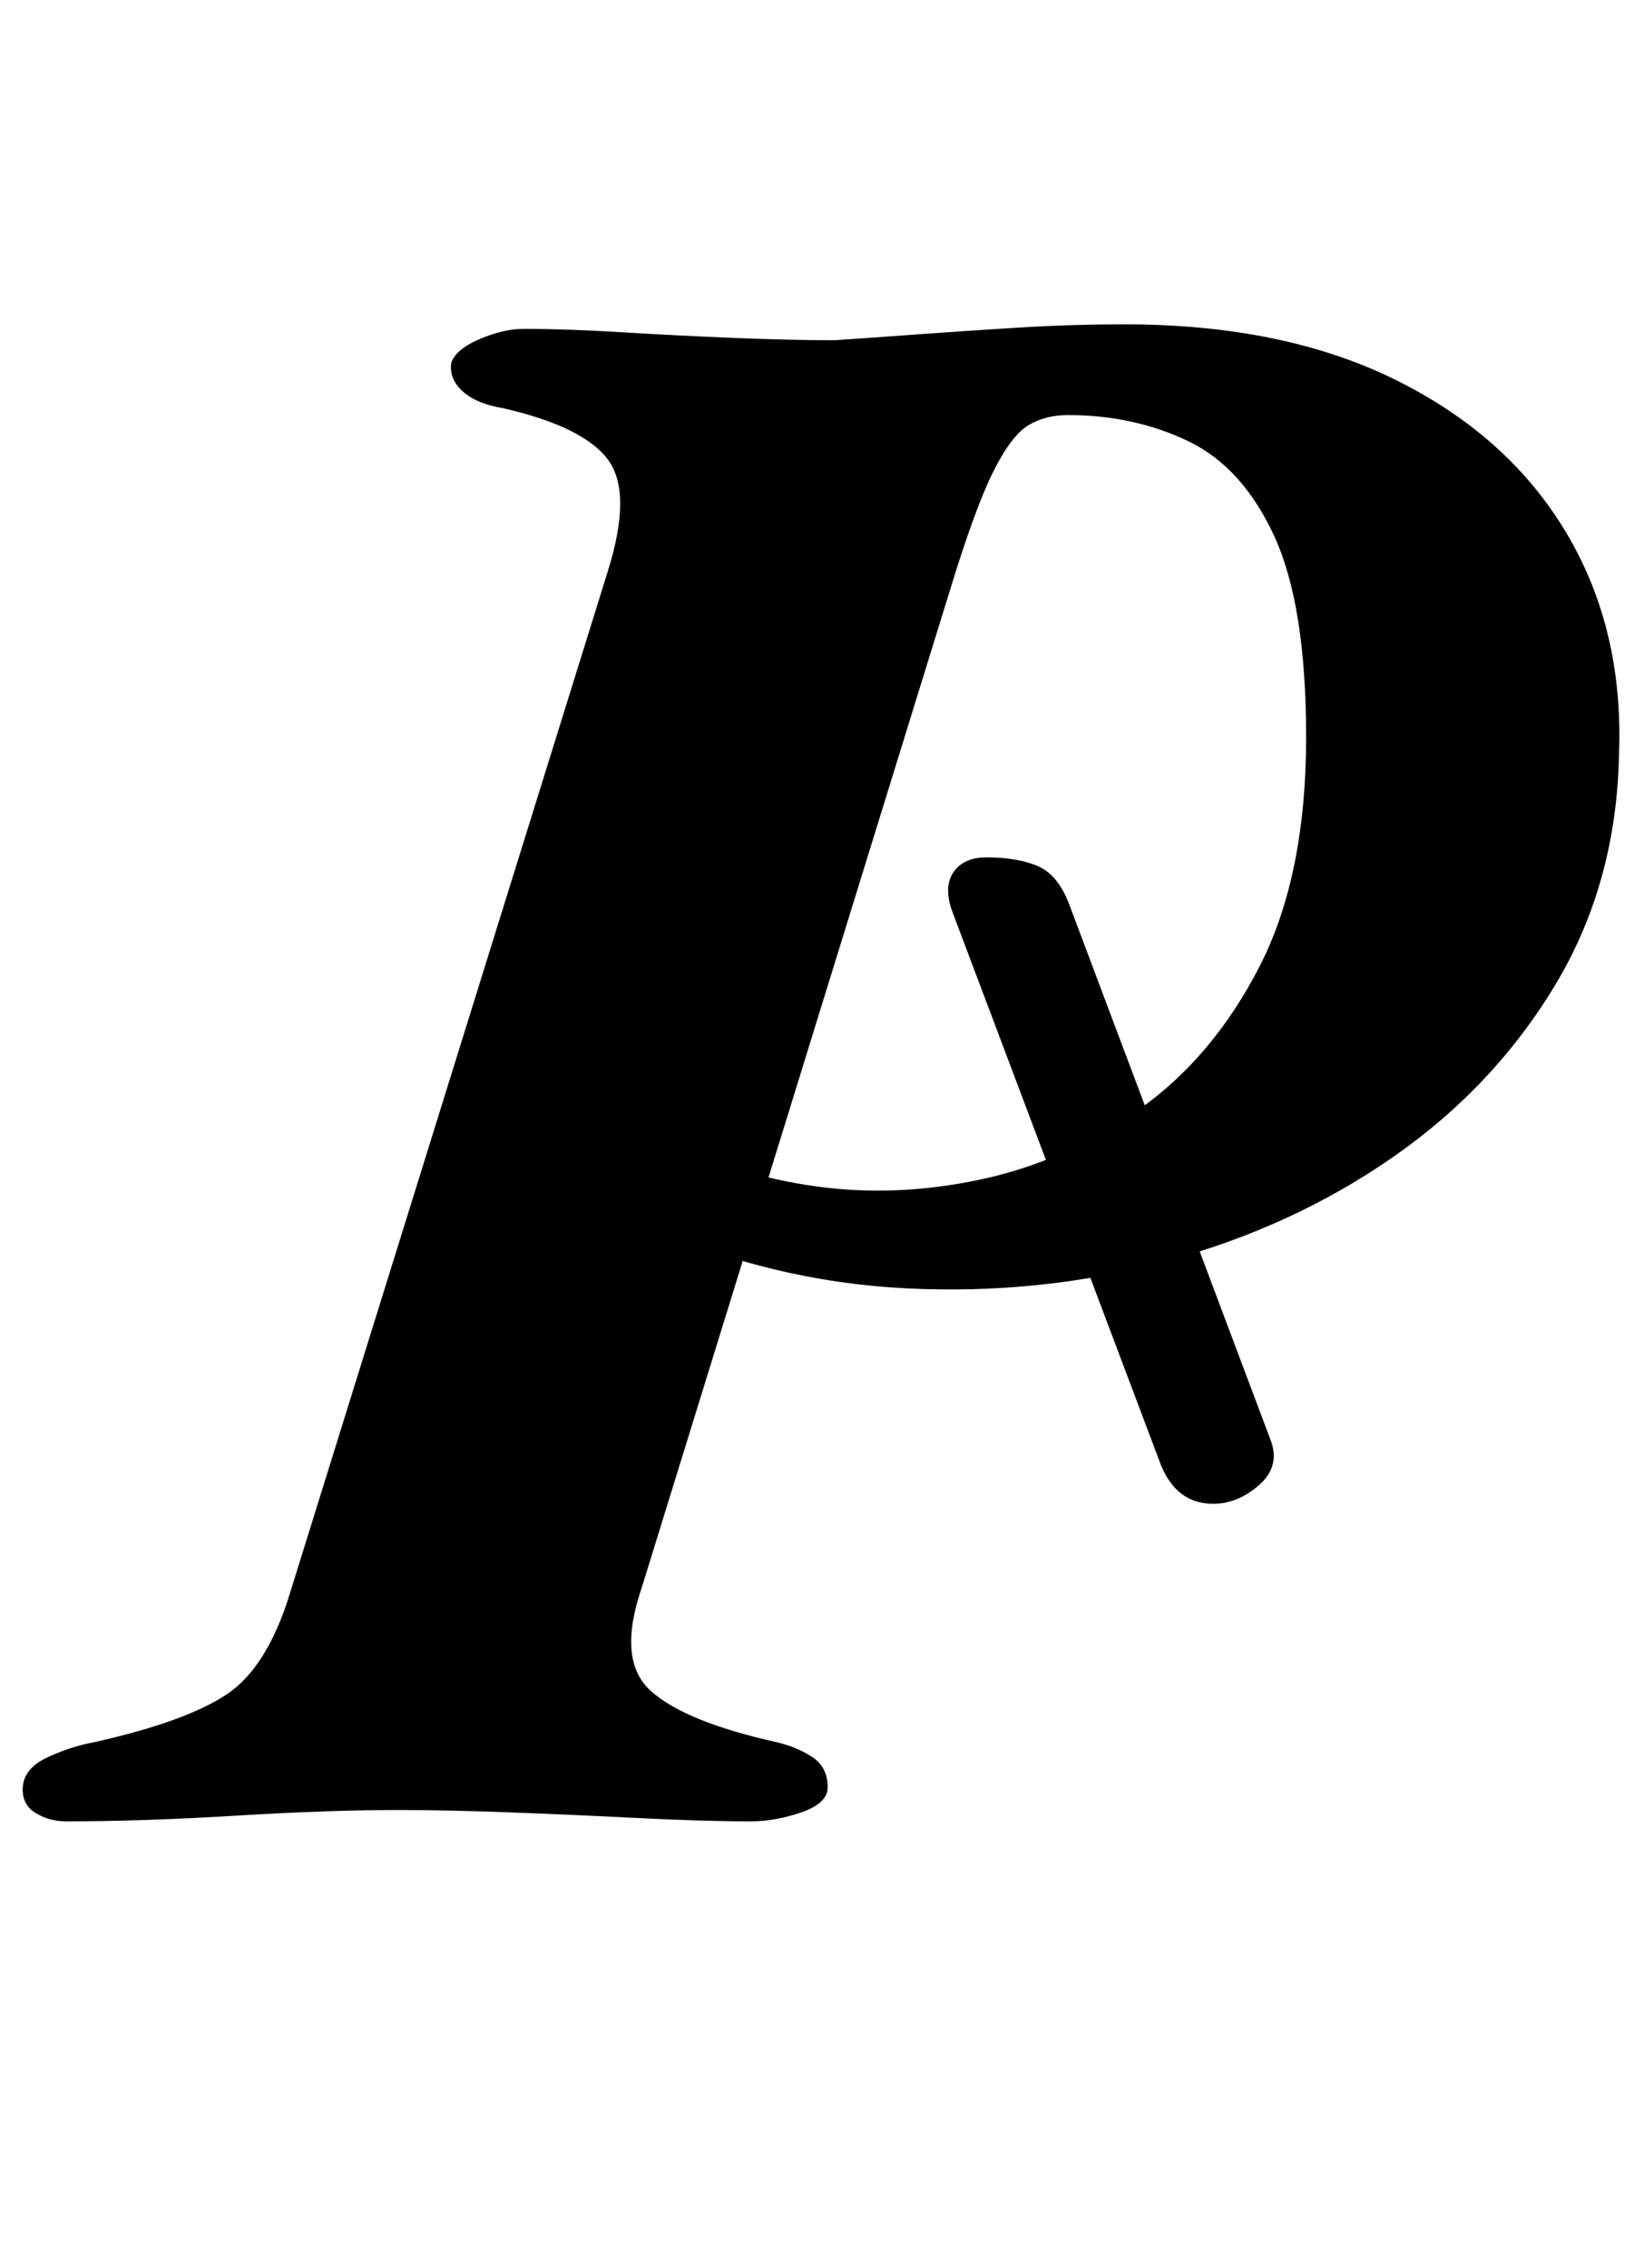 <?xml version="1.0" standalone="no"?>
<!DOCTYPE svg PUBLIC "-//W3C//DTD SVG 1.1//EN" "http://www.w3.org/Graphics/SVG/1.1/DTD/svg11.dtd" >
<svg xmlns="http://www.w3.org/2000/svg" xmlns:xlink="http://www.w3.org/1999/xlink" version="1.1" viewBox="-47 0 725 1000">
  <g transform="matrix(1 0 0 -1 0 800)">
   <path fill="currentColor"
d="M-18 -3q-7 0 -13 3.5t-6 10.5q0 9 10.5 14t21.5 7q40 9 58 21t28 45l140 450q11 35 0 49.5t-46 22.5q-12 2 -18 7.5t-5 12.5q2 6 12.5 10.5t19.5 4.5q19 0 43.5 -1.5t49.5 -2.5t44 -1q15 1 35.5 2.5t44.5 3t48 1.5q70 0 119.5 -24.5t75 -67t23.5 -97.5q-1 -57 -28 -102
t-71.5 -76t-100 -46t-115 -12t-115.5 28l16 36q24 -14 59.5 -19t73 3t70 31t53 63t20.5 101q0 58 -14 88.5t-38 42t-53 11.5q-10 0 -17.5 -4.5t-15.5 -20.5t-19 -52l-136 -440q-11 -32 4 -45.5t55 -22.5q9 -2 16 -6.5t7 -13.5q0 -7 -11.5 -11t-22.5 -4q-21 0 -50.5 1.5
t-57 2.5t-47.5 1q-31 0 -72 -2.5t-75 -2.5zM513 166q5 -12 -4.5 -20.5t-20.5 -8.5q-16 0 -23 17l-92 244q-4 11 0.5 17.5t14.5 6.5q14 0 23 -4t14 -18z" />
  </g>

</svg>
